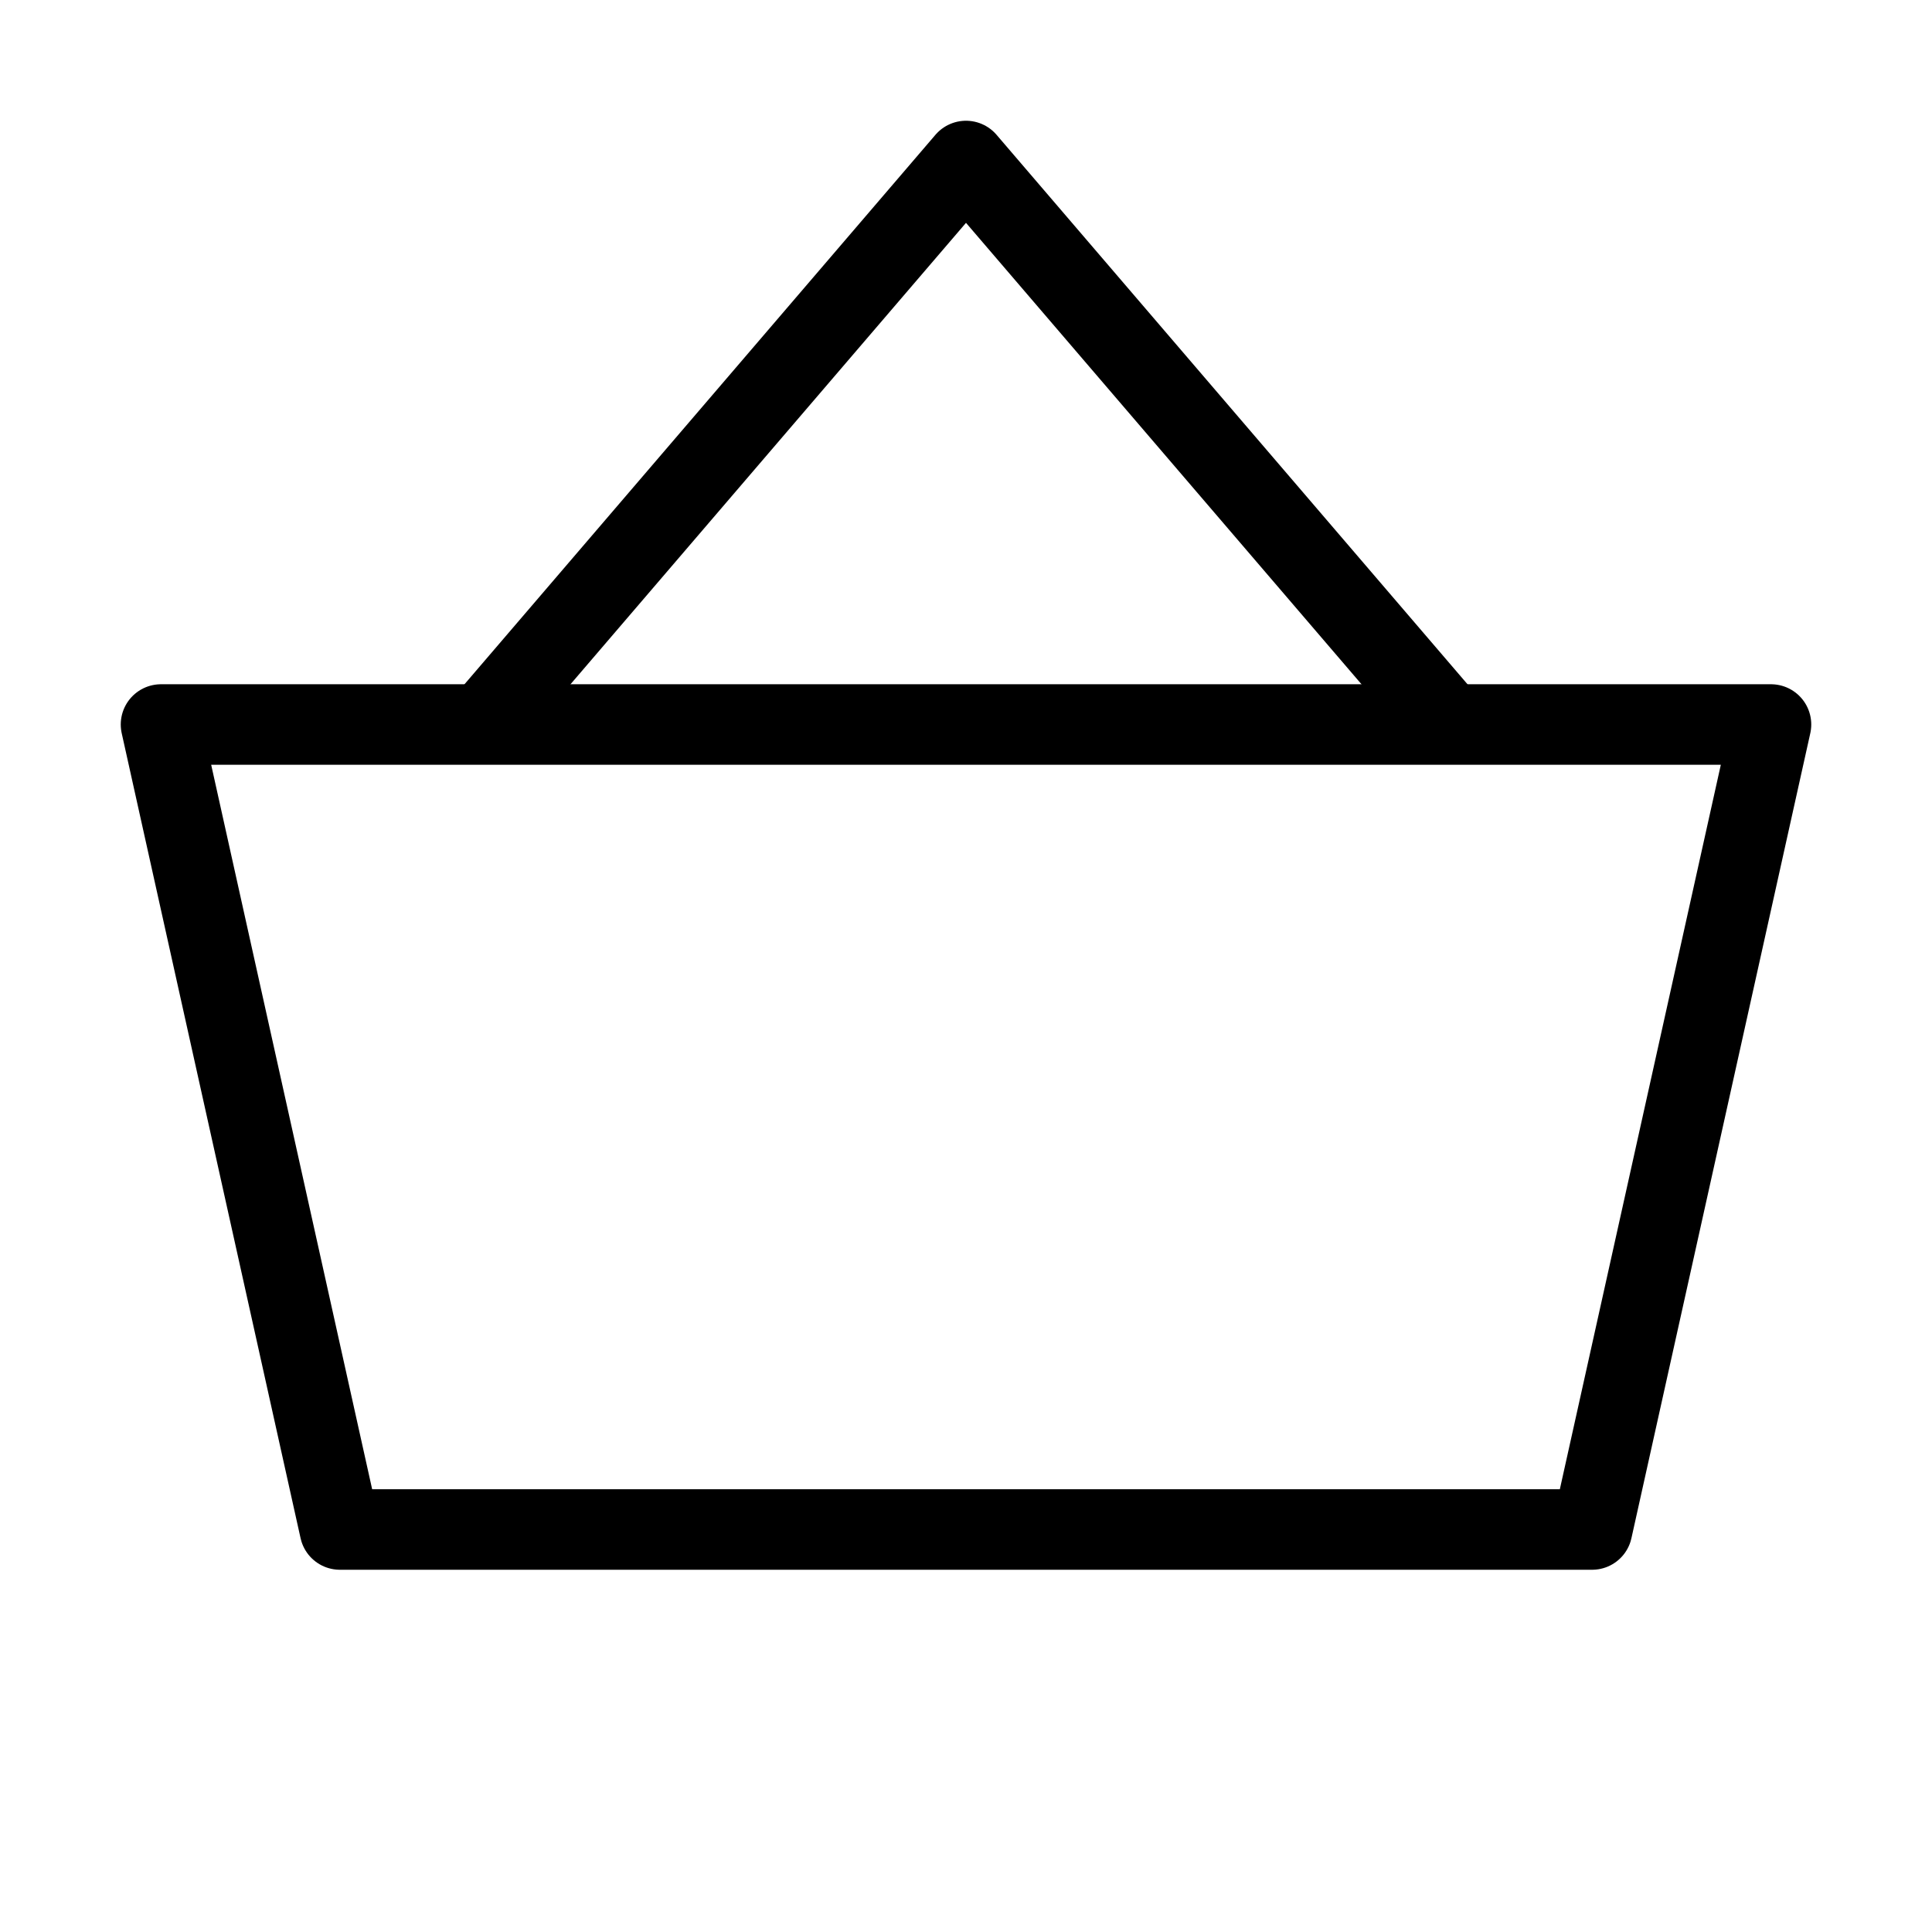 <svg width="24" height="24" viewBox="0 0 24 24" fill="none" xmlns="http://www.w3.org/2000/svg">
<path d="M2 9H22L19.778 19H4.222L2 9Z" stroke="black" stroke-linejoin="round"/>
<path d="M6 9L12 2L18 9" stroke="black" stroke-linejoin="round"/>
</svg>
